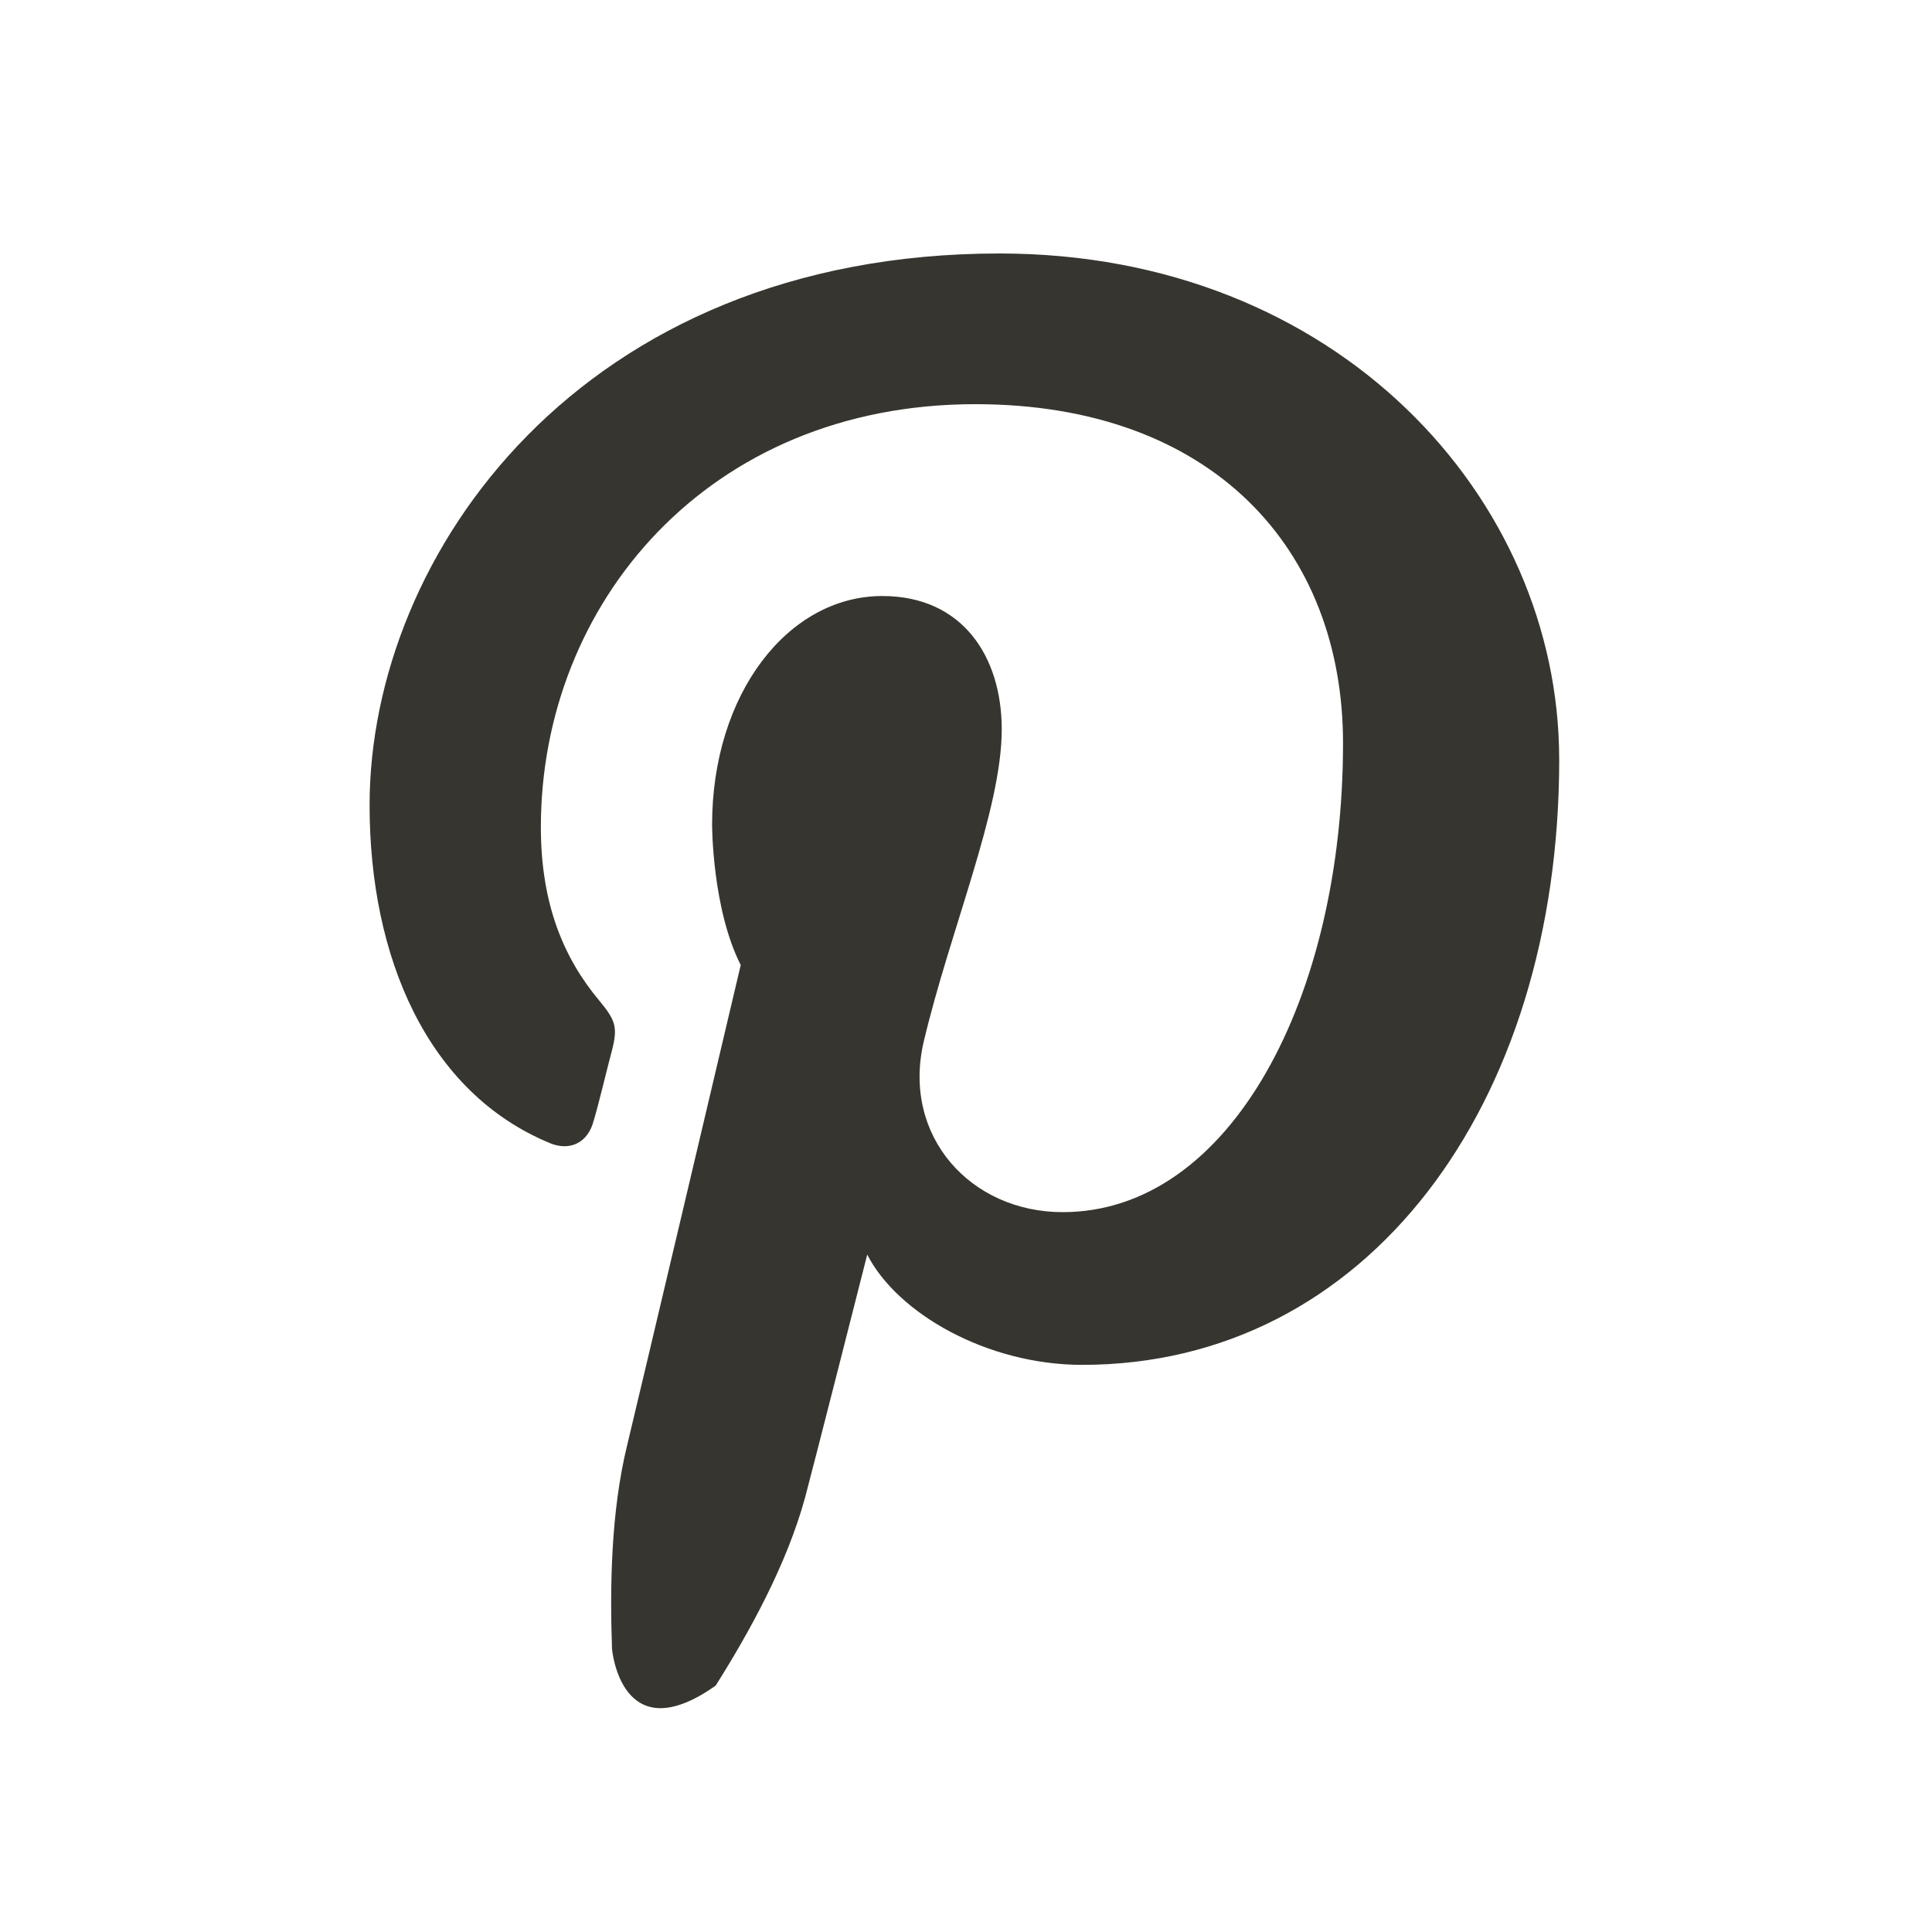 <!-- Generated by IcoMoon.io -->
<svg version="1.1" xmlns="http://www.w3.org/2000/svg" width="40" height="40" viewBox="0 0 40 40">
<title>th-pinterest</title>
<path fill="#37352f" d="M32.282 15.718c0 7.189-3.996 12.54-9.875 12.54-1.975 0-3.831-1.069-4.452-2.283-1.069 4.213-1.284 5.020-1.284 5.020-0.382 1.404-1.165 2.81-1.854 3.904-1.963 1.387-2.146-0.76-2.146-0.76-0.045-1.288-0.023-2.833 0.312-4.211 0 0 0.356-1.478 2.353-9.948-0.593-1.167-0.593-2.904-0.593-2.904 0-2.712 1.572-4.736 3.524-4.736 1.666 0 2.473 1.261 2.473 2.761 0 1.666-1.073 4.166-1.617 6.473-0.452 1.952 0.975 3.522 2.878 3.522 3.477 0 5.805-4.448 5.805-9.709 0-4.023-2.711-7.019-7.614-7.019-5.544 0-8.994 4.141-8.994 8.757 0 1.596 0.474 2.714 1.212 3.595 0.335 0.405 0.382 0.546 0.262 1.022-0.092 0.333-0.282 1.143-0.378 1.451-0.119 0.476-0.501 0.642-0.904 0.476-2.547-1.050-3.738-3.857-3.738-6.999 0-5.188 4.376-11.422 13.041-11.422 6.997 0 11.588 5.067 11.588 10.47z"></path>
</svg>
